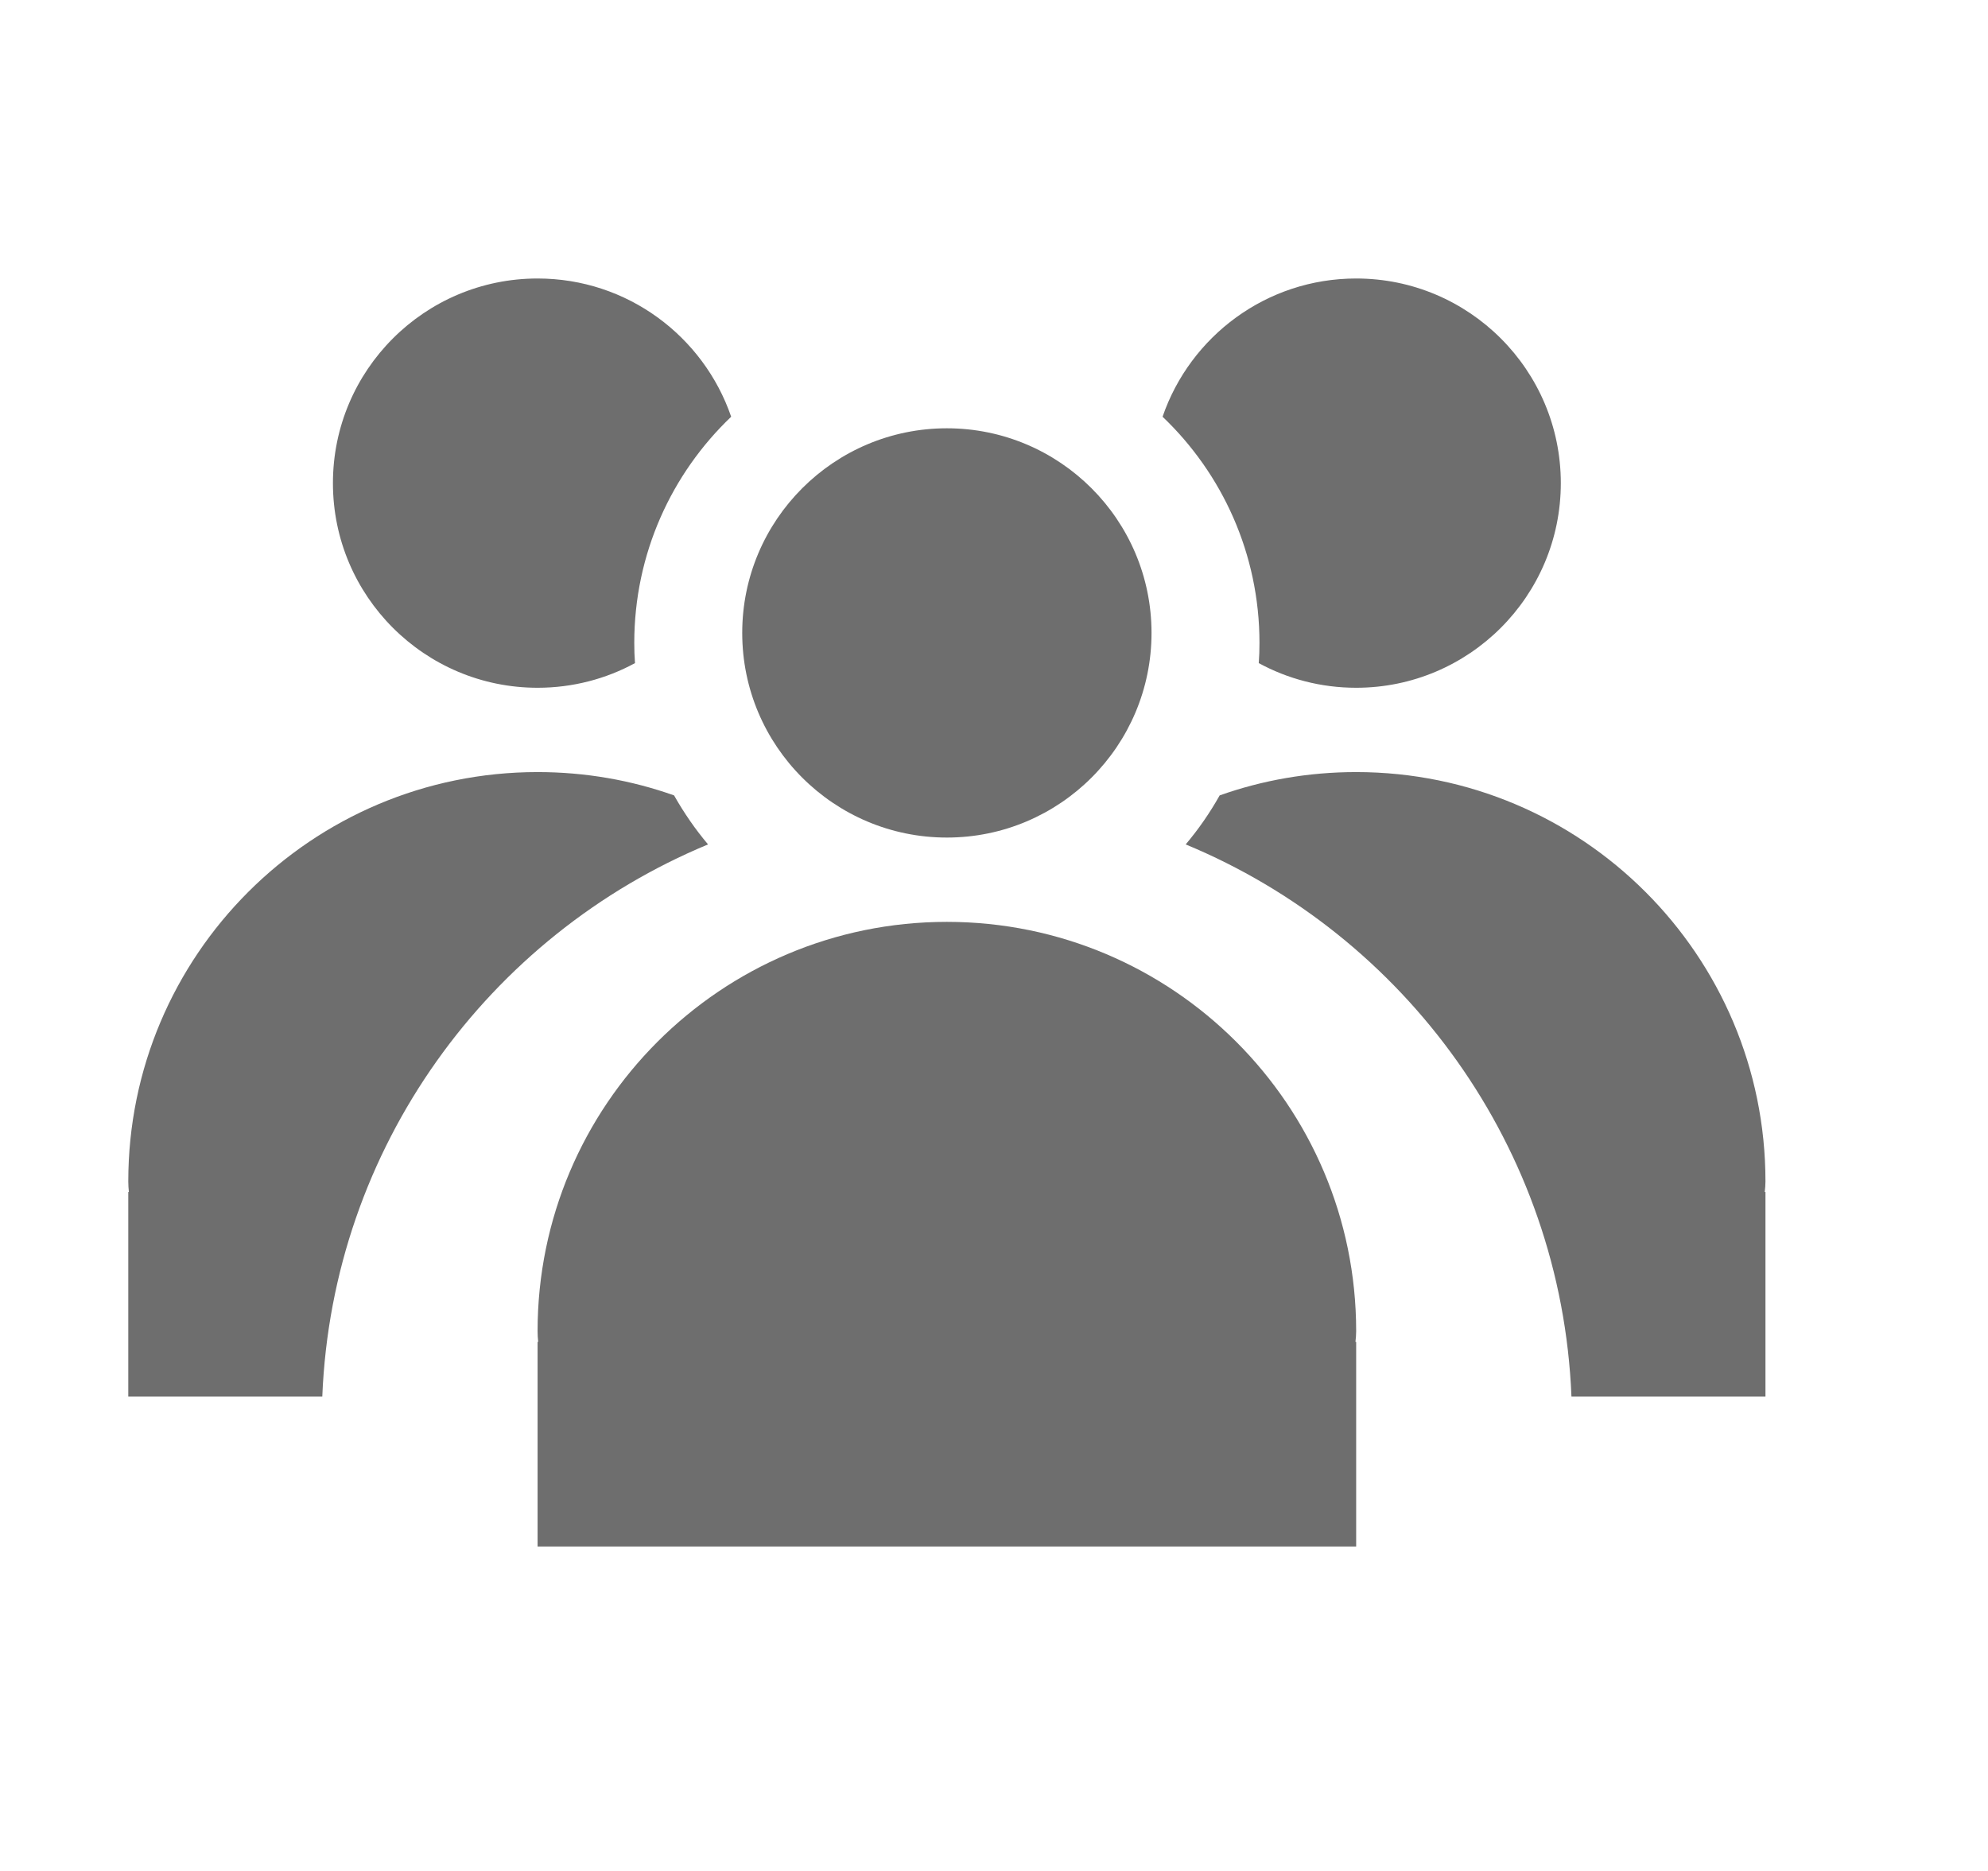 <?xml version="1.0" encoding="UTF-8" standalone="no"?>
<!DOCTYPE svg PUBLIC "-//W3C//DTD SVG 1.1//EN" "http://www.w3.org/Graphics/SVG/1.1/DTD/svg11.dtd">
<svg width="100%" height="100%" viewBox="0 0 17 16" version="1.1" xmlns="http://www.w3.org/2000/svg" xmlns:xlink="http://www.w3.org/1999/xlink" xml:space="preserve" xmlns:serif="http://www.serif.com/" style="fill-rule:evenodd;clip-rule:evenodd;stroke-linejoin:round;stroke-miterlimit:2;">
    <g transform="matrix(1,0,0,1,-19,-171)">
        <g id="All" transform="matrix(1,0,0,1,-70.903,171)">
            <rect x="90" y="0" width="16" height="16" style="fill:none;"/>
            <g transform="matrix(0.875,0,0,0.875,75.25,-178.27)">
                <path d="M22.006,216.852C22.002,216.817 22,216.782 22,216.747C22,214.539 23.792,212.747 26,212.747C28.208,212.747 30,214.539 30,216.747C30,216.782 29.997,216.817 29.993,216.852L30,216.852L30,218.852L22,218.852L22,216.852L22.006,216.852ZM26,207.923C27.104,207.923 28,208.82 28,209.923C28,211.027 27.104,211.923 26,211.923C24.896,211.923 24,211.027 24,209.923C24,208.82 24.896,207.923 26,207.923Z" style="fill:rgb(110,110,110);"/>
            </g>
            <g transform="matrix(0.875,0,0,0.875,75.25,-178.27)">
                <path d="M28.666,211.511C29.083,211.363 29.532,211.283 30,211.283C32.208,211.283 34,213.075 34,215.283C34,215.318 33.997,215.353 33.993,215.387L34,215.387L34,217.387L32.104,217.387C32.006,214.949 30.476,212.877 28.334,211.99C28.459,211.842 28.57,211.682 28.666,211.511ZM28.108,207.81C28.378,207.024 29.123,206.459 30,206.459C31.104,206.459 32,207.355 32,208.459C32,209.563 31.104,210.459 30,210.459C29.656,210.459 29.331,210.372 29.048,210.218C29.053,210.153 29.055,210.087 29.055,210.02C29.055,209.151 28.691,208.366 28.108,207.81Z" style="fill:rgb(110,110,110);"/>
            </g>
            <g transform="matrix(0.875,0,0,0.875,75.25,-178.27)">
                <path d="M19.896,217.387L18,217.387L18,215.387L18.006,215.387C18.002,215.353 18,215.318 18,215.283C18,213.075 19.792,211.283 22,211.283C22.468,211.283 22.917,211.363 23.334,211.511C23.43,211.681 23.541,211.842 23.666,211.99C21.524,212.878 19.994,214.949 19.896,217.387ZM22.952,210.218C22.669,210.372 22.344,210.459 22,210.459C20.896,210.459 20,209.563 20,208.459C20,207.355 20.896,206.459 22,206.459C22.877,206.459 23.622,207.024 23.892,207.81C23.309,208.366 22.945,209.151 22.945,210.02C22.945,210.087 22.947,210.153 22.952,210.218Z" style="fill:rgb(110,110,110);"/>
            </g>
        </g>
    </g>
</svg>
